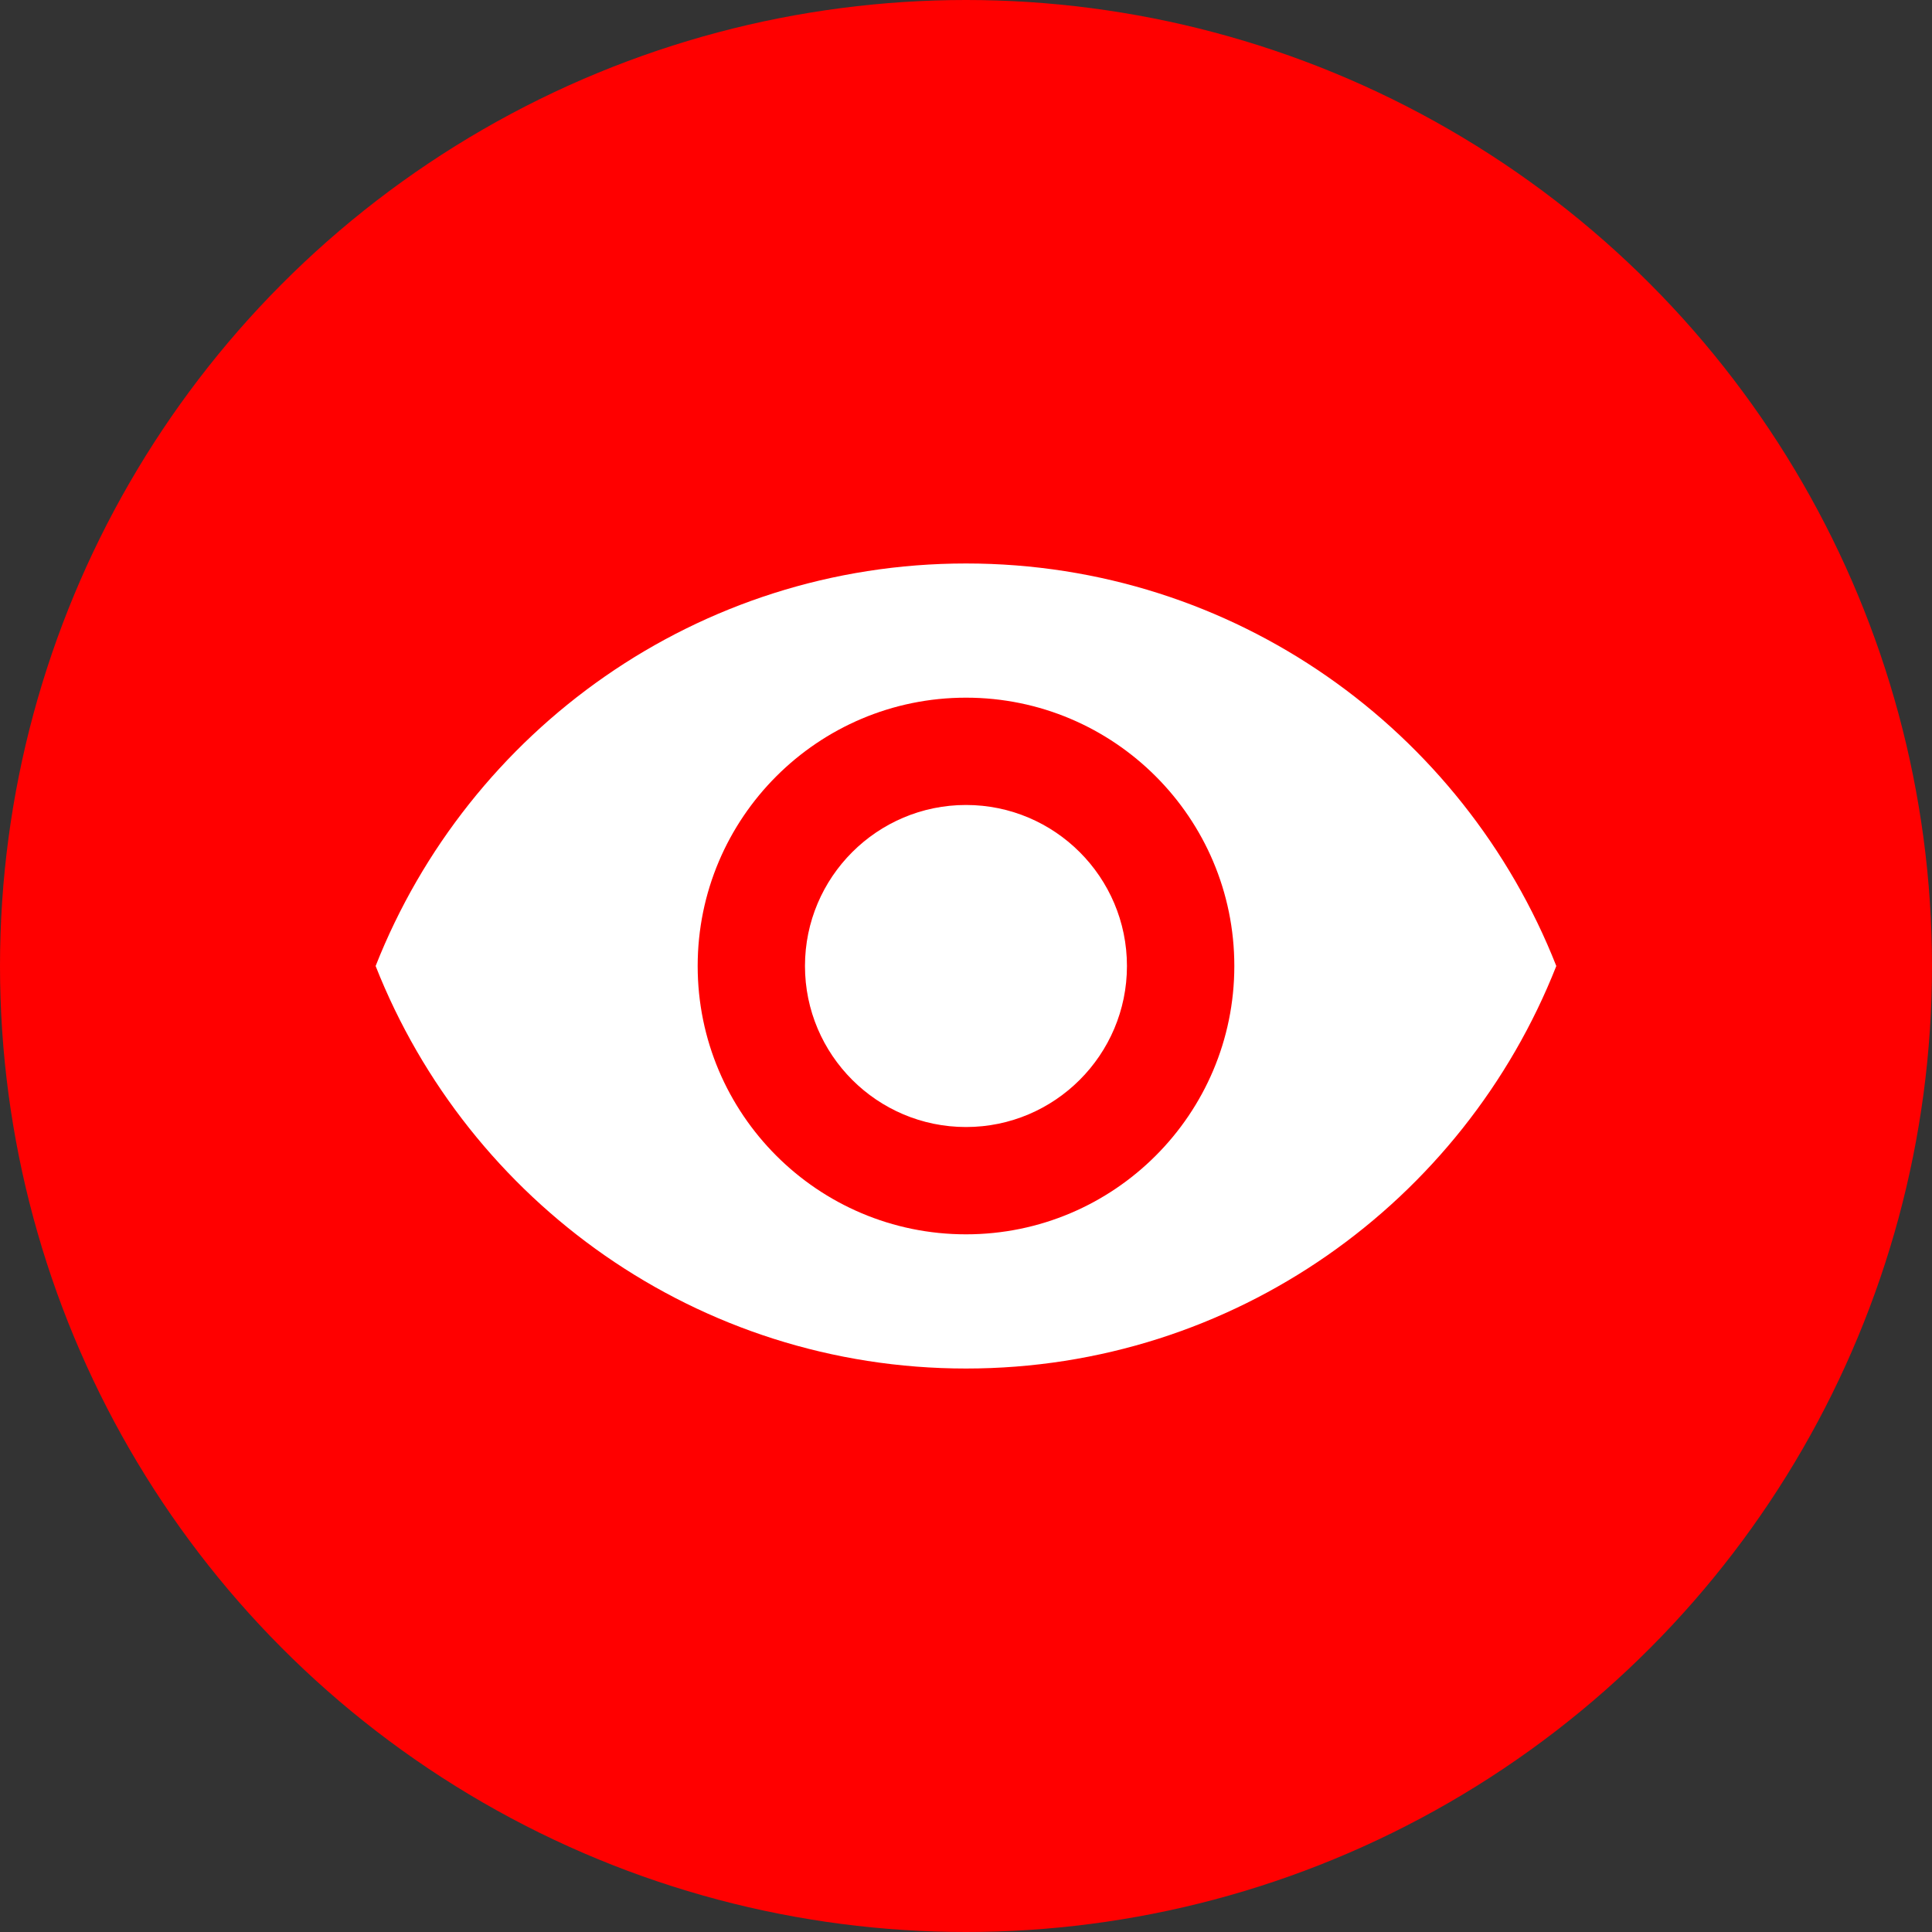 <svg width="26" height="26" viewBox="0 0 26 26" fill="none" xmlns="http://www.w3.org/2000/svg">
<rect x="0" y="0" width="26" height="26" fill="#333333" stroke="none"/>
<circle cx="13" cy="13" r="13" fill="#FF0000"/>
<g clip-path="url(#clip0_41_261905)">
<path d="M13 7.583C9.389 7.583 6.305 9.829 5.055 13C6.305 16.171 9.389 18.417 13 18.417C16.611 18.417 19.695 16.171 20.944 13C19.695 9.829 16.615 7.583 13 7.583ZM13 16.611C11.007 16.611 9.389 14.993 9.389 13C9.389 11.007 11.007 9.389 13 9.389C14.993 9.389 16.611 11.007 16.611 13C16.611 14.993 14.993 16.611 13 16.611ZM13 10.833C11.805 10.833 10.833 11.805 10.833 13C10.833 14.195 11.805 15.167 13 15.167C14.195 15.167 15.166 14.195 15.166 13C15.166 11.805 14.195 10.833 13 10.833Z" fill="white"/>
</g>
<defs>
<clipPath id="clip0_41_261905">
<rect width="17.333" height="17.333" fill="white" transform="translate(4.333 4.333)"/>
</clipPath>
</defs>
</svg>
